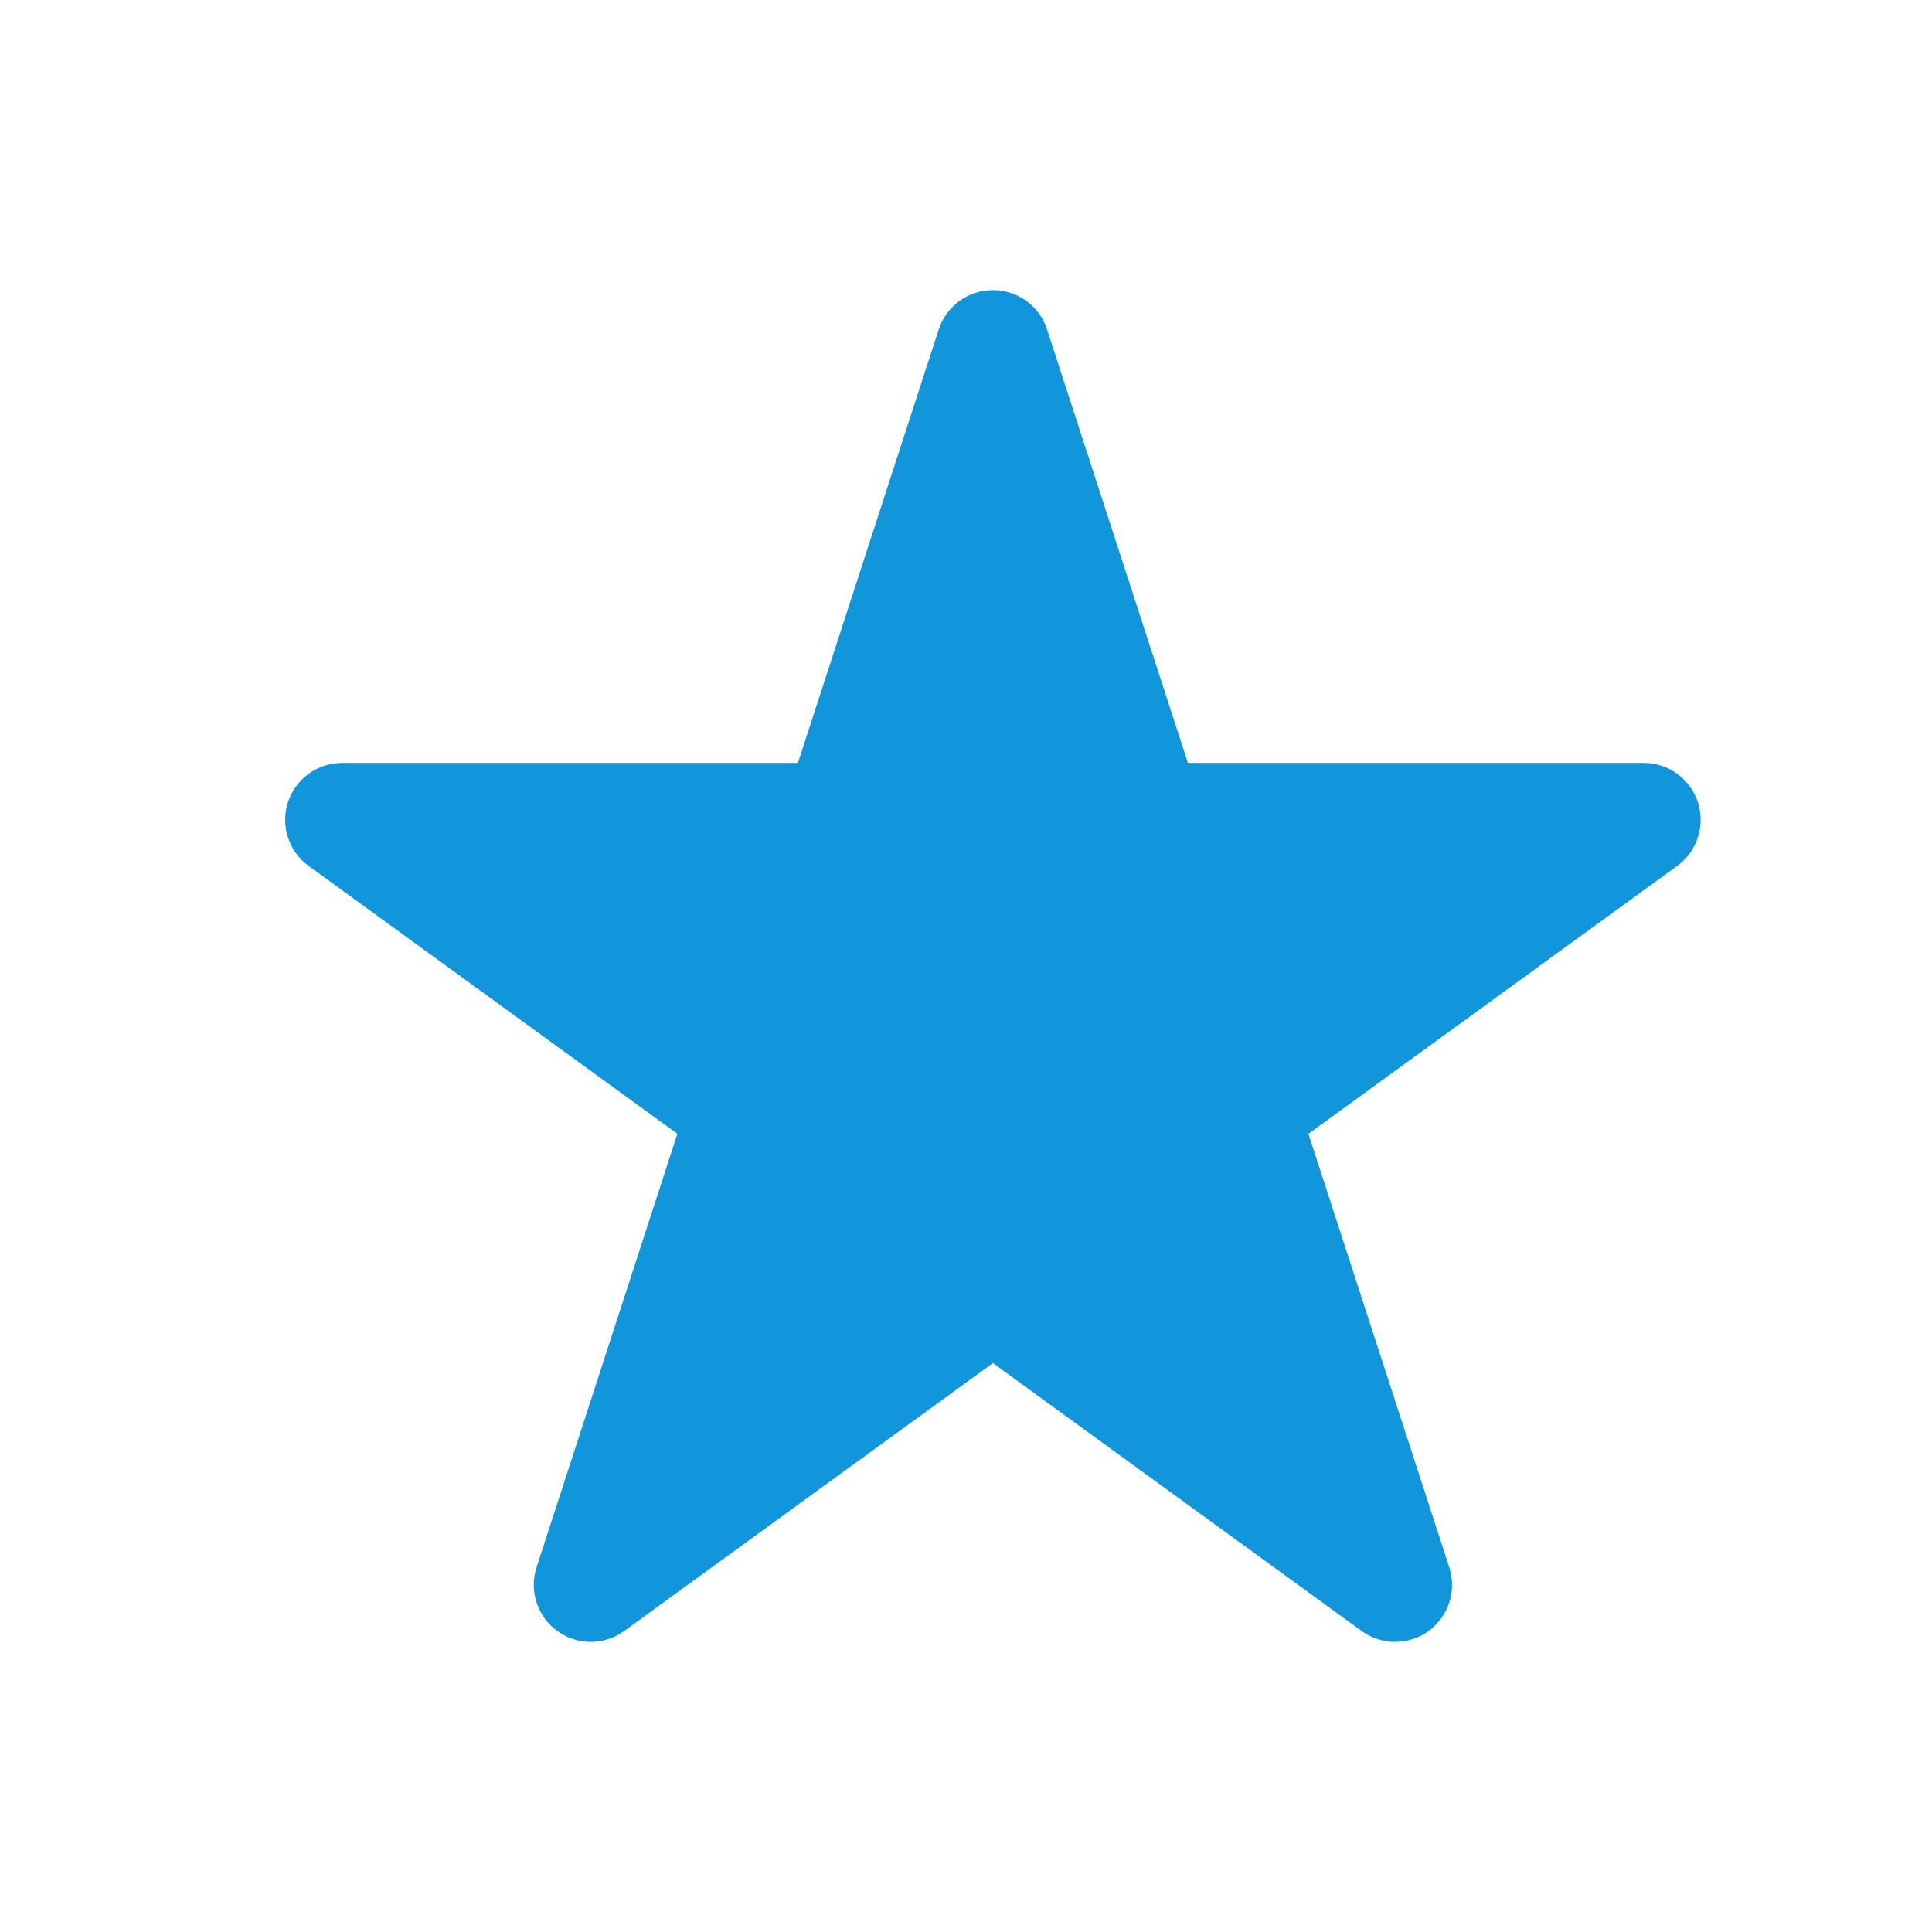 <?xml version="1.0" standalone="no"?><!DOCTYPE svg PUBLIC "-//W3C//DTD SVG 1.1//EN" "http://www.w3.org/Graphics/SVG/1.1/DTD/svg11.dtd"><svg t="1519894152810" class="icon" style="" viewBox="0 0 1024 1024" version="1.1" xmlns="http://www.w3.org/2000/svg" p-id="1246" xmlns:xlink="http://www.w3.org/1999/xlink" width="32" height="32"><defs><style type="text/css"></style></defs><path d="M888.924 458.967 693.484 600.955l74.66 229.755c4.045 12.442-0.399 26.061-10.957 33.751-5.304 3.84-11.52 5.765-17.756 5.765s-12.462-1.925-17.736-5.765L526.264 722.463 330.844 864.451c-10.598 7.69-24.924 7.69-35.502 0-10.557-7.69-15.002-21.309-10.957-33.751l74.639-229.755L163.604 458.967c-10.578-7.69-15.022-21.309-10.977-33.751 4.055-12.442 15.657-20.859 28.723-20.859l241.562 0 74.639-229.734c4.045-12.442 15.636-20.859 28.723-20.859s24.658 8.417 28.703 20.859l74.639 229.734 241.582 0c13.056 0 24.658 8.417 28.723 20.859C903.926 437.658 899.482 451.277 888.924 458.967z" p-id="1247" fill="#1296db"></path></svg>